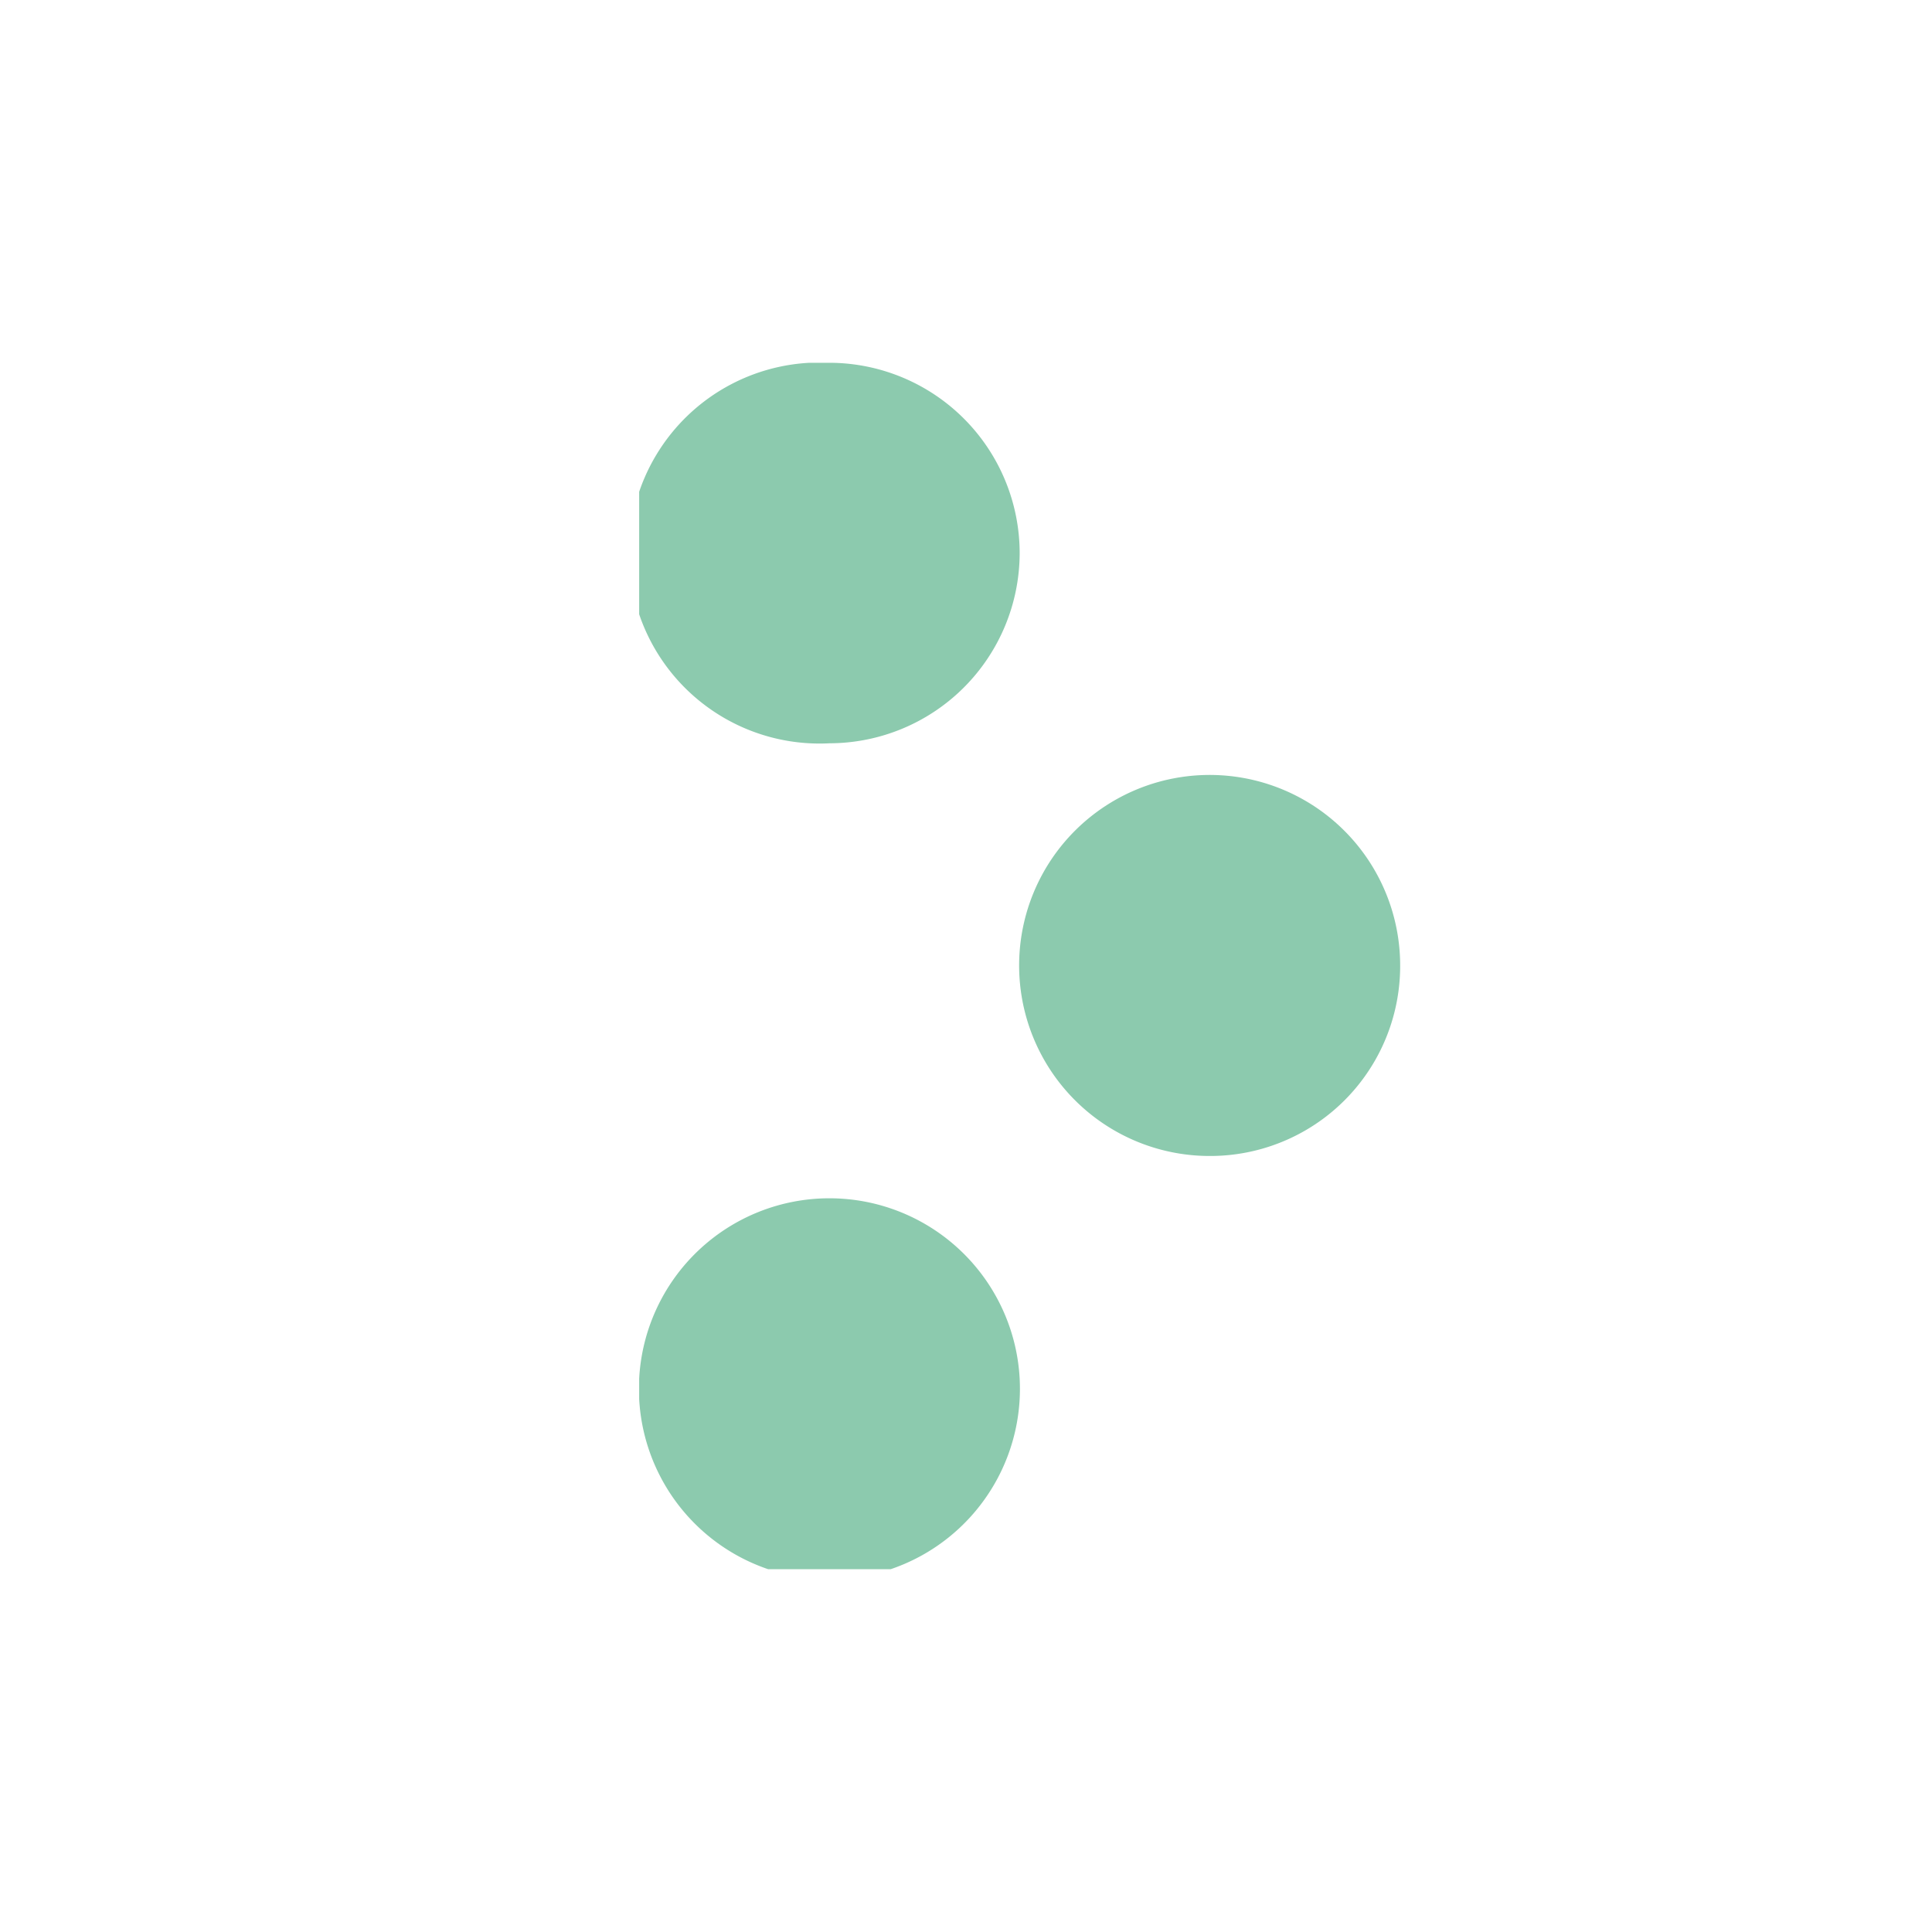 <svg id="Camada_1" data-name="Camada 1" xmlns="http://www.w3.org/2000/svg" xmlns:xlink="http://www.w3.org/1999/xlink" viewBox="0 0 36 36"><defs><style>.cls-1{fill:none;}.cls-2{clip-path:url(#clip-path);}.cls-3{fill:#8ccaae;}</style><clipPath id="clip-path"><rect class="cls-1" x="11.91" y="6.76" width="14.18" height="22.48"/></clipPath></defs><g id="Grupo_429" data-name="Grupo 429"><g class="cls-2"><g id="Grupo_428" data-name="Grupo 428"><g id="Grupo_427" data-name="Grupo 427"><path id="Caminho_760" data-name="Caminho 760" class="cls-3" d="M26.09,18a3.55,3.55,0,1,0-3.55,3.54A3.54,3.54,0,0,0,26.09,18M19,10.31a3.55,3.55,0,0,0-3.54-3.55h0a3.55,3.55,0,1,0,0,7.09h0A3.55,3.55,0,0,0,19,10.31M11.91,25.69a3.55,3.55,0,1,0,7.09,0h0a3.55,3.55,0,0,0-7.09,0"/></g></g></g></g></svg>